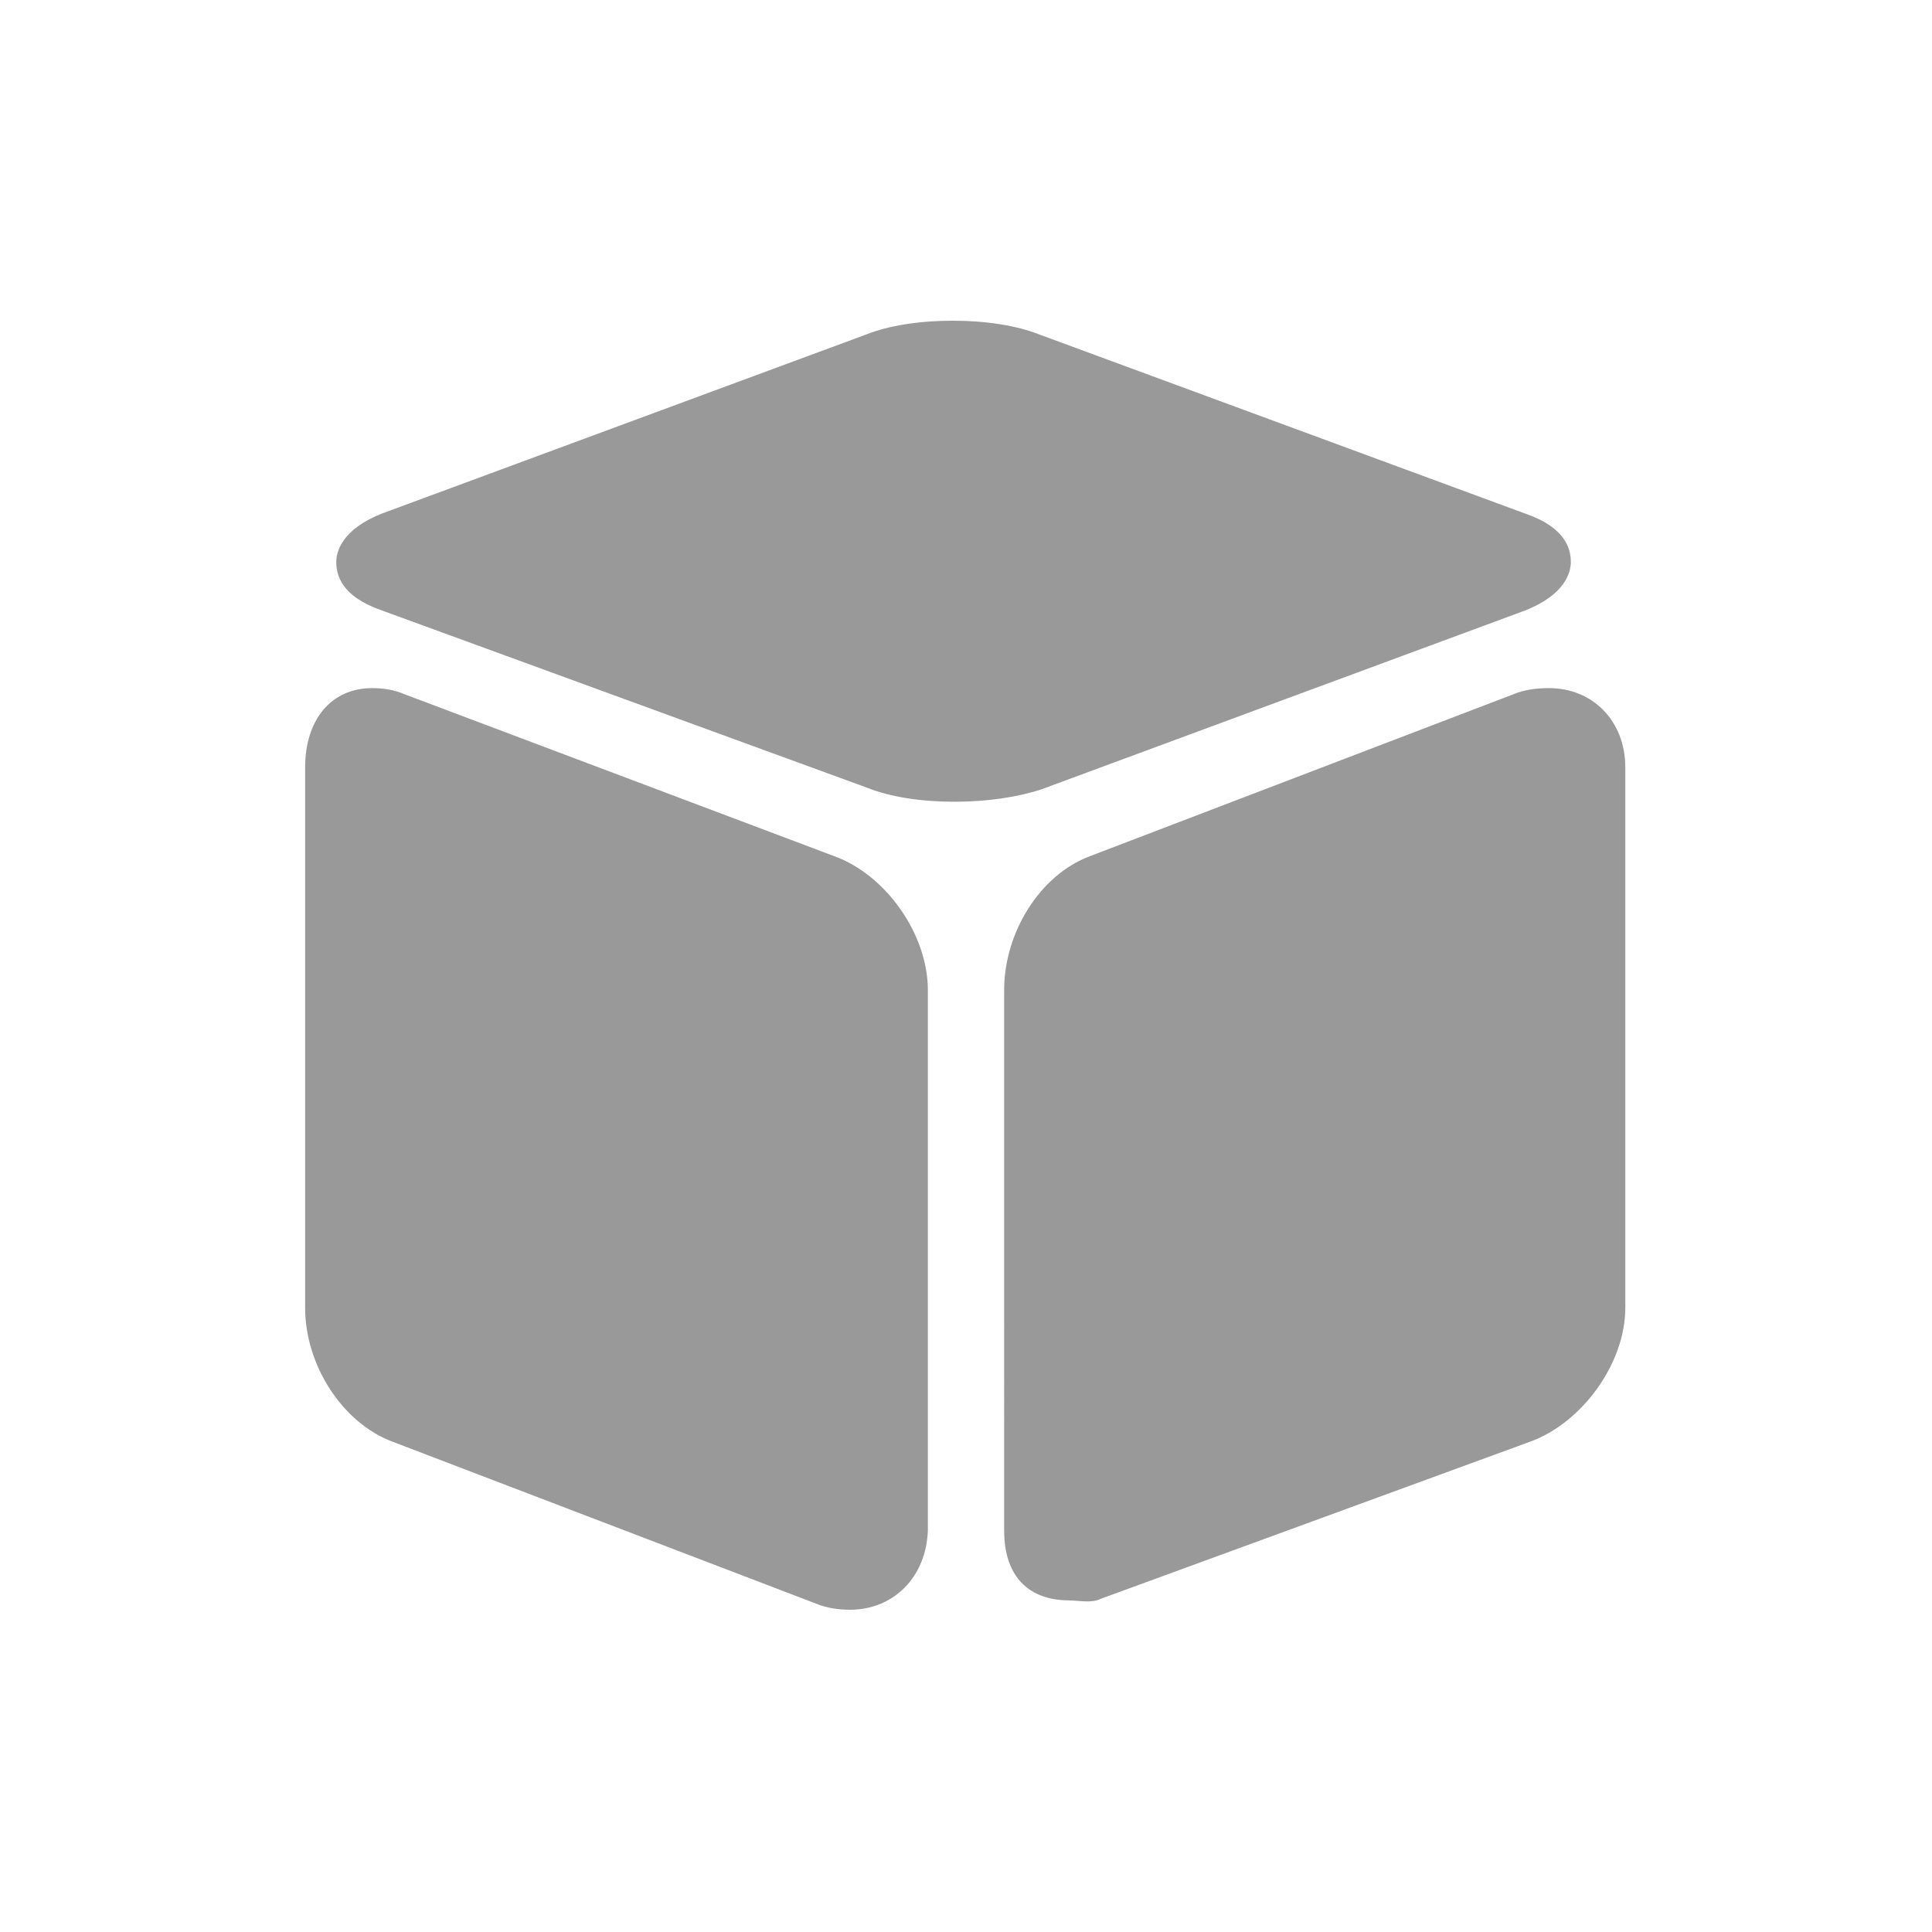 <svg class="svg-icon" style="width: 1em; height: 1em;vertical-align: middle;fill: currentColor;overflow: hidden;" viewBox="0 0 1024 1024" version="1.1" xmlns="http://www.w3.org/2000/svg"><path d="M505.811 424.948c-17.328 0-33.831-2.475-46.208-7.426L202.16 323.455c-21.454-7.426-23.929-18.978-23.929-25.579 0-5.776 3.301-17.328 23.929-25.579l256.619-94.891c12.377-4.951 28.88-7.426 46.208-7.426 17.328 0 33.831 2.475 46.208 7.426L808.638 272.297c21.454 7.426 23.929 18.978 23.929 25.579 0 5.776-3.301 17.328-23.929 25.579L552.019 418.346c-12.377 4.126-28.88 6.601-46.208 6.601z m-55.284 428.248c-5.776 0-12.377-0.825-18.153-3.301L207.936 764.081c-26.405-9.902-46.208-40.432-46.208-70.962V406.795c0-25.579 14.027-42.082 35.481-42.082 5.776 0 11.552 0.825 17.328 3.301L442.276 453.828c27.23 9.902 49.508 41.257 49.508 70.962v286.324c-0.825 24.754-18.153 42.082-41.257 42.082z m115.52-4.951h0.825c-21.454 0-34.656-12.377-34.656-37.131V524.79c0-30.53 18.978-61.06 45.383-70.962l224.438-85.815c5.776-2.475 12.377-3.301 18.978-3.301 23.104 0 40.432 17.328 40.432 42.082V693.118c0 29.705-23.104 61.06-50.334 70.962l-227.739 83.339c-4.951 2.475-11.552 0.825-17.328 0.825z" fill="#999999" /></svg>